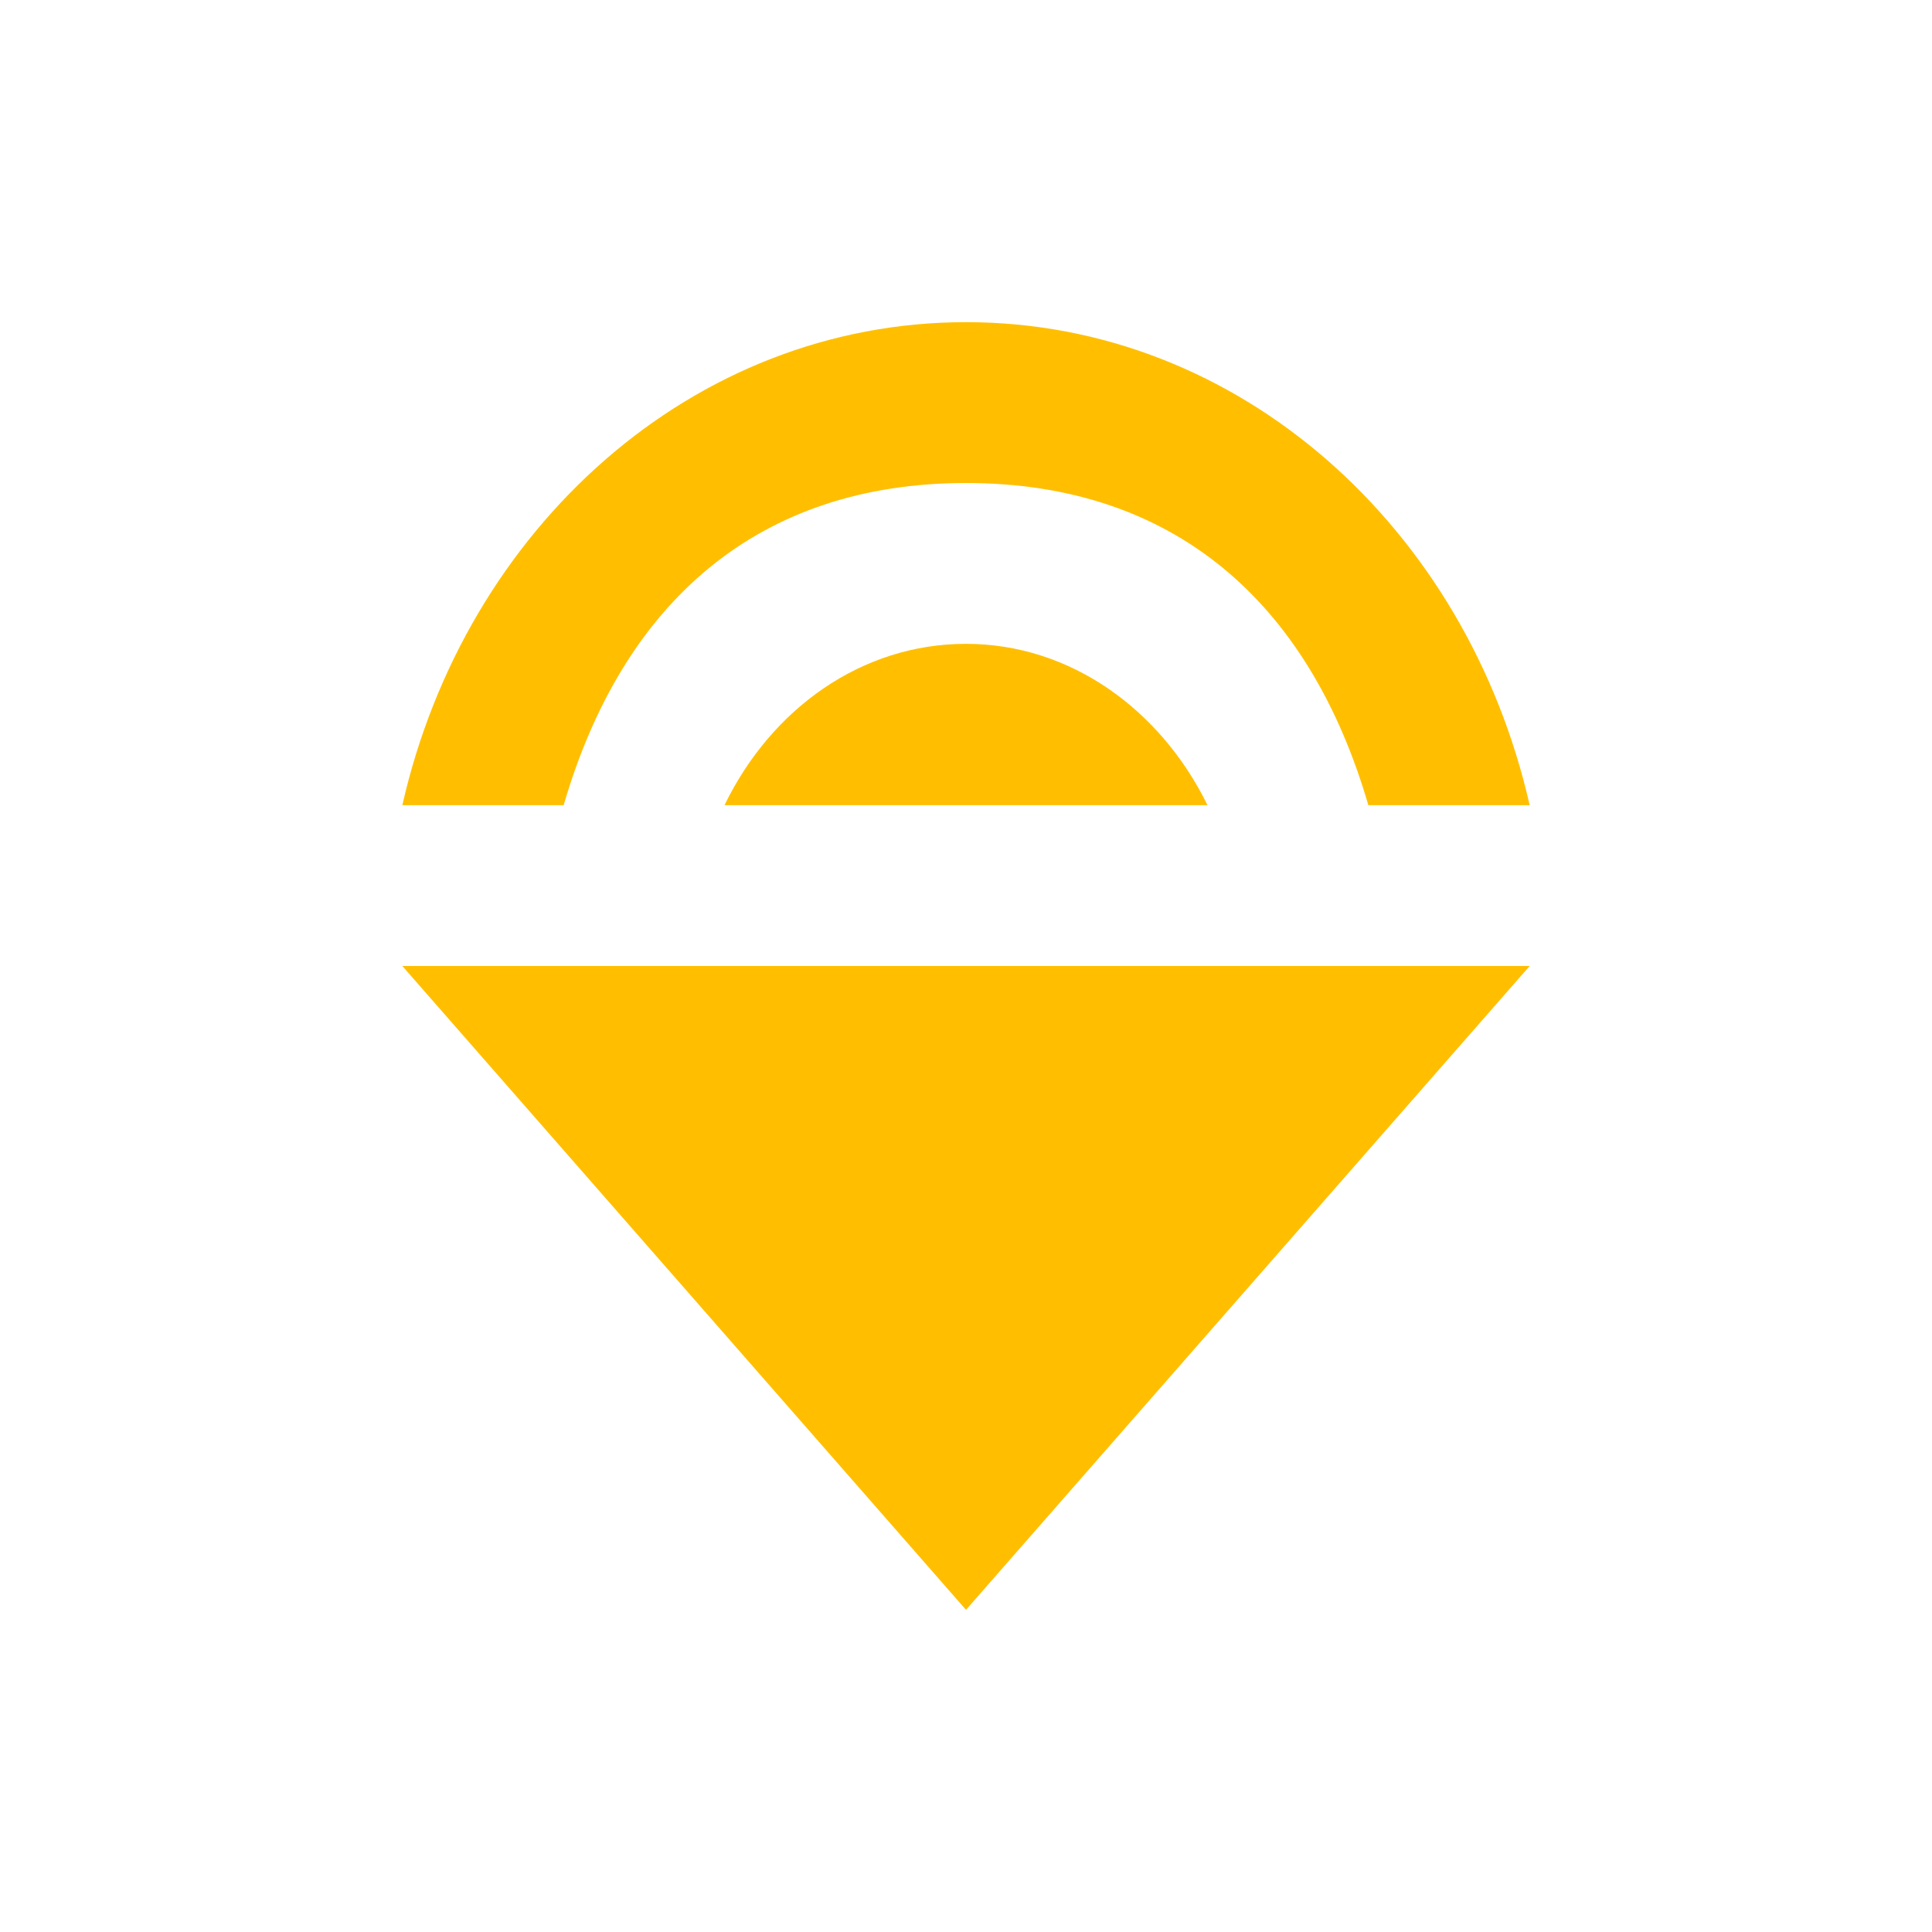 <svg xmlns="http://www.w3.org/2000/svg" xmlns:xlink="http://www.w3.org/1999/xlink" width="16" height="16" viewBox="0 0 16 16" version="1.1">
<g id="surface1">
<path style=" stroke:none;fill-rule:nonzero;fill:rgb(100%,74.902%,0%);fill-opacity:1;" d="M 8 2.668 C 5.734 2.668 3.852 4.375 3.332 6.668 L 4.668 6.668 C 5.16 4.98 6.285 4 8 4 C 9.715 4 10.84 4.98 11.332 6.668 L 12.668 6.668 C 12.148 4.375 10.266 2.668 8 2.668 Z M 8 5.332 C 7.133 5.332 6.387 5.871 6 6.668 L 10 6.668 C 9.613 5.879 8.867 5.332 8 5.332 Z M 3.332 8 L 8 13.332 L 12.668 8 Z M 3.332 8 "/>
</g>
</svg>
